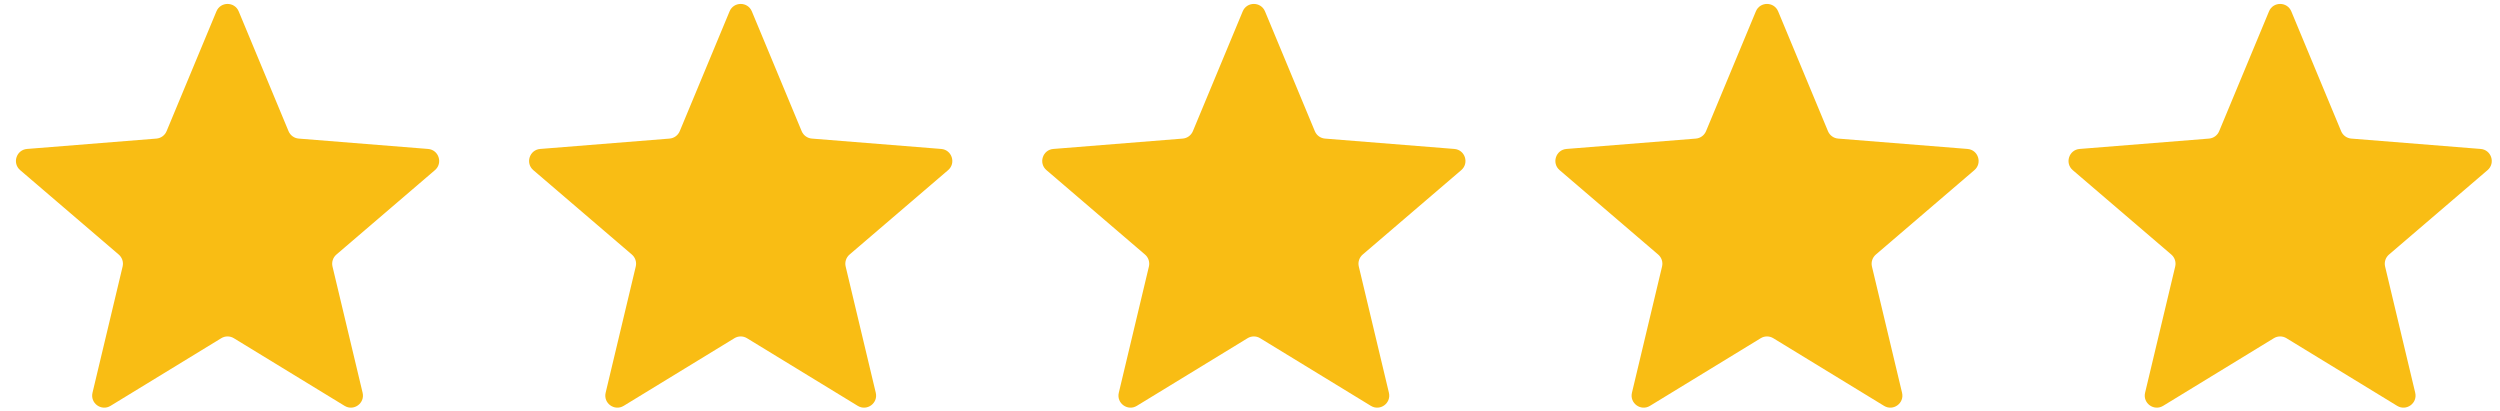 <svg width="152" height="25" viewBox="0 0 152 25" fill="none" xmlns="http://www.w3.org/2000/svg">
<path d="M13.159 0.691C13.409 0.089 14.262 0.089 14.513 0.691L17.543 7.976C17.649 8.23 17.887 8.404 18.162 8.426L26.027 9.056C26.677 9.108 26.941 9.92 26.445 10.344L20.453 15.477C20.244 15.656 20.153 15.937 20.216 16.204L22.047 23.88C22.198 24.514 21.508 25.016 20.952 24.676L14.218 20.563C13.983 20.419 13.688 20.419 13.453 20.563L6.72 24.676C6.163 25.016 5.473 24.514 5.624 23.88L7.455 16.204C7.519 15.937 7.427 15.656 7.219 15.477L1.226 10.344C0.731 9.92 0.994 9.108 1.645 9.056L9.51 8.426C9.784 8.404 10.023 8.23 10.128 7.976L13.159 0.691Z" fill="#F9BD14"/>
<path d="M44.358 0.691C44.608 0.089 45.462 0.089 45.712 0.691L48.742 7.976C48.848 8.23 49.087 8.404 49.361 8.426L57.226 9.056C57.876 9.108 58.14 9.92 57.645 10.344L51.652 15.477C51.443 15.656 51.352 15.937 51.416 16.204L53.247 23.88C53.398 24.514 52.708 25.016 52.151 24.676L45.417 20.563C45.183 20.419 44.888 20.419 44.653 20.563L37.919 24.676C37.362 25.016 36.672 24.514 36.823 23.88L38.654 16.204C38.718 15.937 38.627 15.656 38.418 15.477L32.425 10.344C31.93 9.92 32.194 9.108 32.844 9.056L40.709 8.426C40.983 8.404 41.222 8.23 41.328 7.976L44.358 0.691Z" fill="#F9BD14"/>
<path d="M75.557 0.691C75.808 0.089 76.661 0.089 76.912 0.691L79.942 7.976C80.047 8.23 80.286 8.404 80.56 8.426L88.425 9.056C89.076 9.108 89.339 9.92 88.844 10.344L82.851 15.477C82.643 15.656 82.551 15.937 82.615 16.204L84.446 23.88C84.597 24.514 83.907 25.016 83.35 24.676L76.617 20.563C76.382 20.419 76.087 20.419 75.852 20.563L69.118 24.676C68.562 25.016 67.871 24.514 68.023 23.88L69.854 16.204C69.917 15.937 69.826 15.656 69.617 15.477L63.625 10.344C63.129 9.92 63.393 9.108 64.043 9.056L71.909 8.426C72.183 8.404 72.421 8.23 72.527 7.976L75.557 0.691Z" fill="#F9BD14"/>
<path d="M106.757 0.691C107.007 0.089 107.86 0.089 108.111 0.691L111.141 7.976C111.247 8.23 111.485 8.404 111.76 8.426L119.625 9.056C120.275 9.108 120.539 9.92 120.043 10.344L114.051 15.477C113.842 15.656 113.751 15.937 113.814 16.204L115.645 23.88C115.797 24.514 115.106 25.016 114.55 24.676L107.816 20.563C107.581 20.419 107.286 20.419 107.052 20.563L100.318 24.676C99.761 25.016 99.071 24.514 99.222 23.88L101.053 16.204C101.117 15.937 101.026 15.656 100.817 15.477L94.824 10.344C94.329 9.92 94.592 9.108 95.243 9.056L103.108 8.426C103.382 8.404 103.621 8.23 103.726 7.976L106.757 0.691Z" fill="#F9BD14"/>
<path d="M137.956 0.691C138.206 0.089 139.06 0.089 139.311 0.691L142.341 7.976C142.446 8.23 142.685 8.404 142.958 8.426L150.824 9.056C151.475 9.108 151.738 9.92 151.243 10.344L145.251 15.477C145.041 15.656 144.95 15.937 145.014 16.204L146.845 23.88C146.996 24.514 146.305 25.016 145.749 24.676L139.016 20.563C138.781 20.419 138.485 20.419 138.25 20.563L131.517 24.676C130.961 25.016 130.27 24.514 130.421 23.88L132.252 16.204C132.316 15.937 132.225 15.656 132.016 15.477L126.023 10.344C125.528 9.92 125.792 9.108 126.442 9.056L134.308 8.426C134.581 8.404 134.82 8.23 134.925 7.976L137.956 0.691Z" fill="#F9BD14"/>
</svg>
